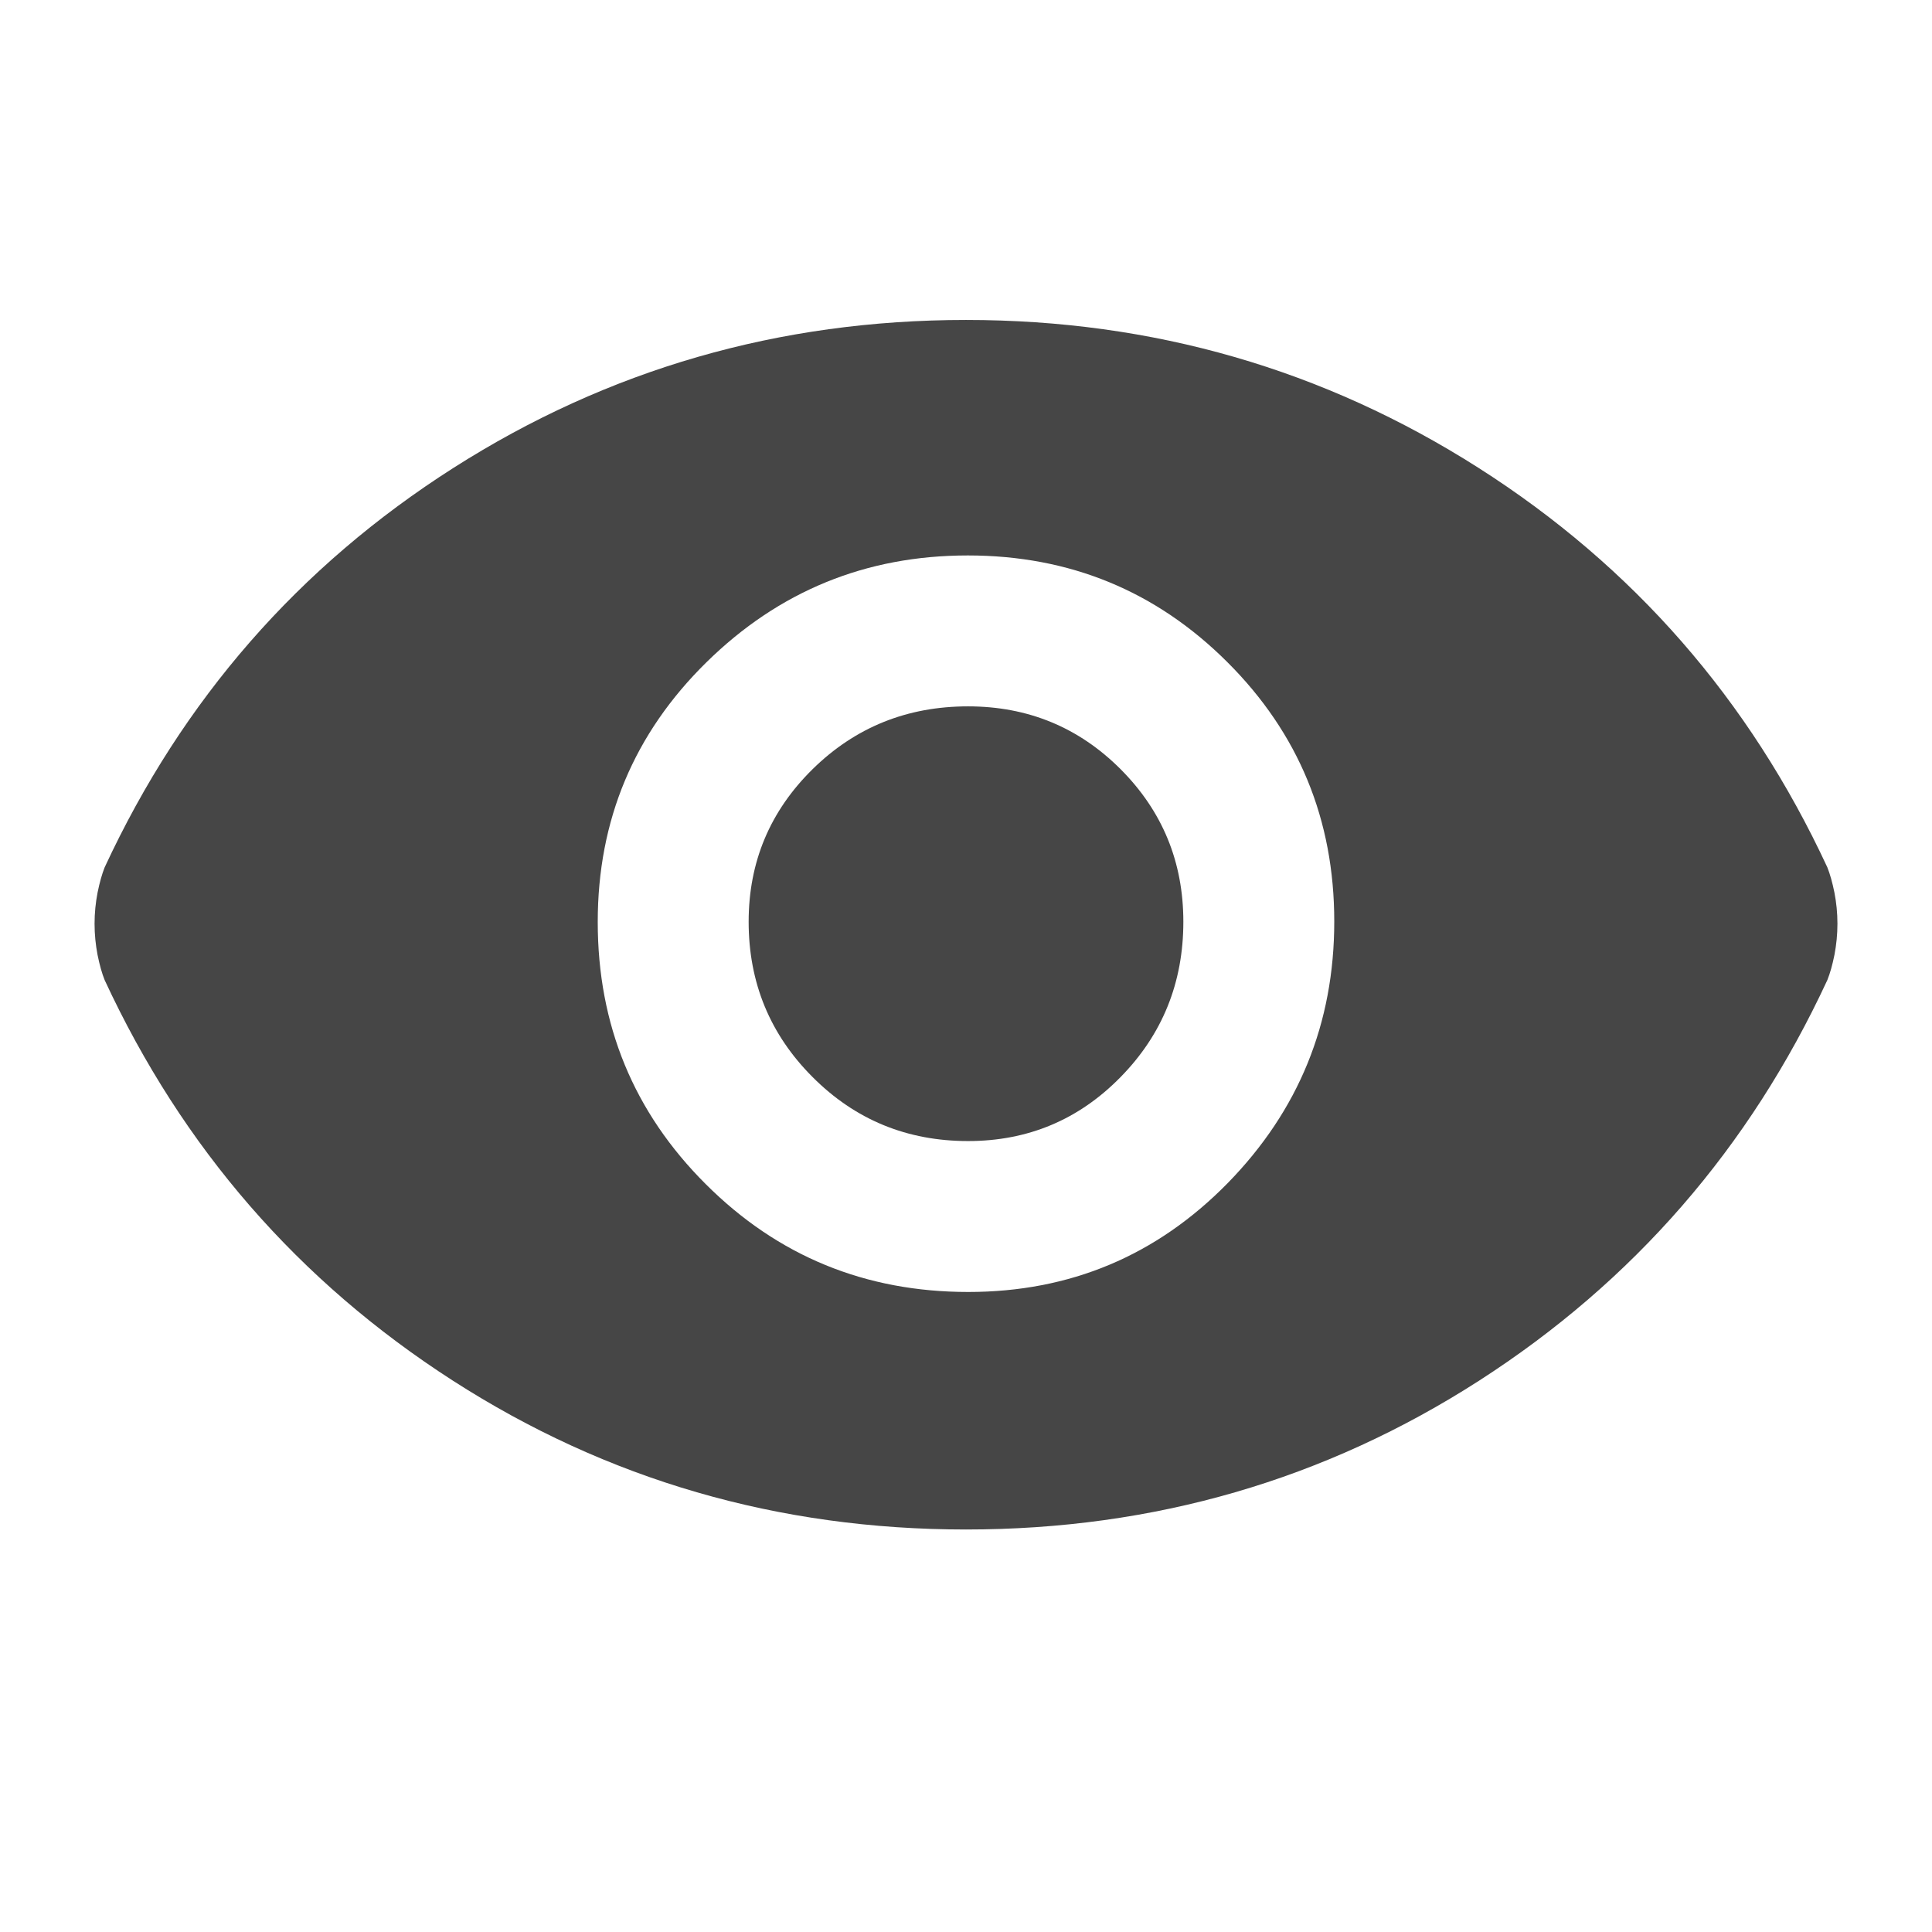 <svg width="18" height="18" viewBox="0 0 18 18" fill="none" xmlns="http://www.w3.org/2000/svg">
<path d="M9.021 12.037C9.969 12.037 10.775 11.699 11.438 11.023C12.1 10.346 12.431 9.534 12.431 8.585C12.431 7.637 12.099 6.831 11.435 6.169C10.771 5.506 9.965 5.175 9.017 5.175C8.068 5.175 7.256 5.507 6.581 6.171C5.906 6.835 5.569 7.641 5.569 8.59C5.569 9.549 5.904 10.363 6.576 11.033C7.247 11.703 8.062 12.037 9.021 12.037ZM9.019 10.631C8.451 10.631 7.968 10.433 7.571 10.035C7.174 9.638 6.975 9.155 6.975 8.588C6.975 8.03 7.174 7.557 7.571 7.166C7.968 6.776 8.451 6.581 9.019 6.581C9.576 6.581 10.05 6.776 10.44 7.166C10.83 7.557 11.025 8.03 11.025 8.588C11.025 9.155 10.83 9.638 10.44 10.035C10.05 10.433 9.576 10.631 9.019 10.631ZM9 14.25C7.25 14.25 5.656 13.787 4.219 12.863C2.781 11.938 1.7 10.694 0.975 9.131C0.95 9.069 0.928 8.991 0.909 8.897C0.891 8.803 0.881 8.706 0.881 8.606C0.881 8.506 0.891 8.409 0.909 8.316C0.928 8.222 0.95 8.144 0.975 8.081C1.7 6.519 2.783 5.278 4.225 4.359C5.666 3.441 7.258 2.981 9 2.981C10.742 2.981 12.334 3.441 13.775 4.359C15.217 5.278 16.3 6.519 17.025 8.081C17.05 8.144 17.072 8.222 17.091 8.316C17.109 8.409 17.119 8.506 17.119 8.606C17.119 8.706 17.109 8.803 17.091 8.897C17.072 8.991 17.05 9.069 17.025 9.131C16.3 10.694 15.219 11.938 13.781 12.863C12.344 13.787 10.75 14.25 9 14.25Z" fill="#464646"/>
</svg>
